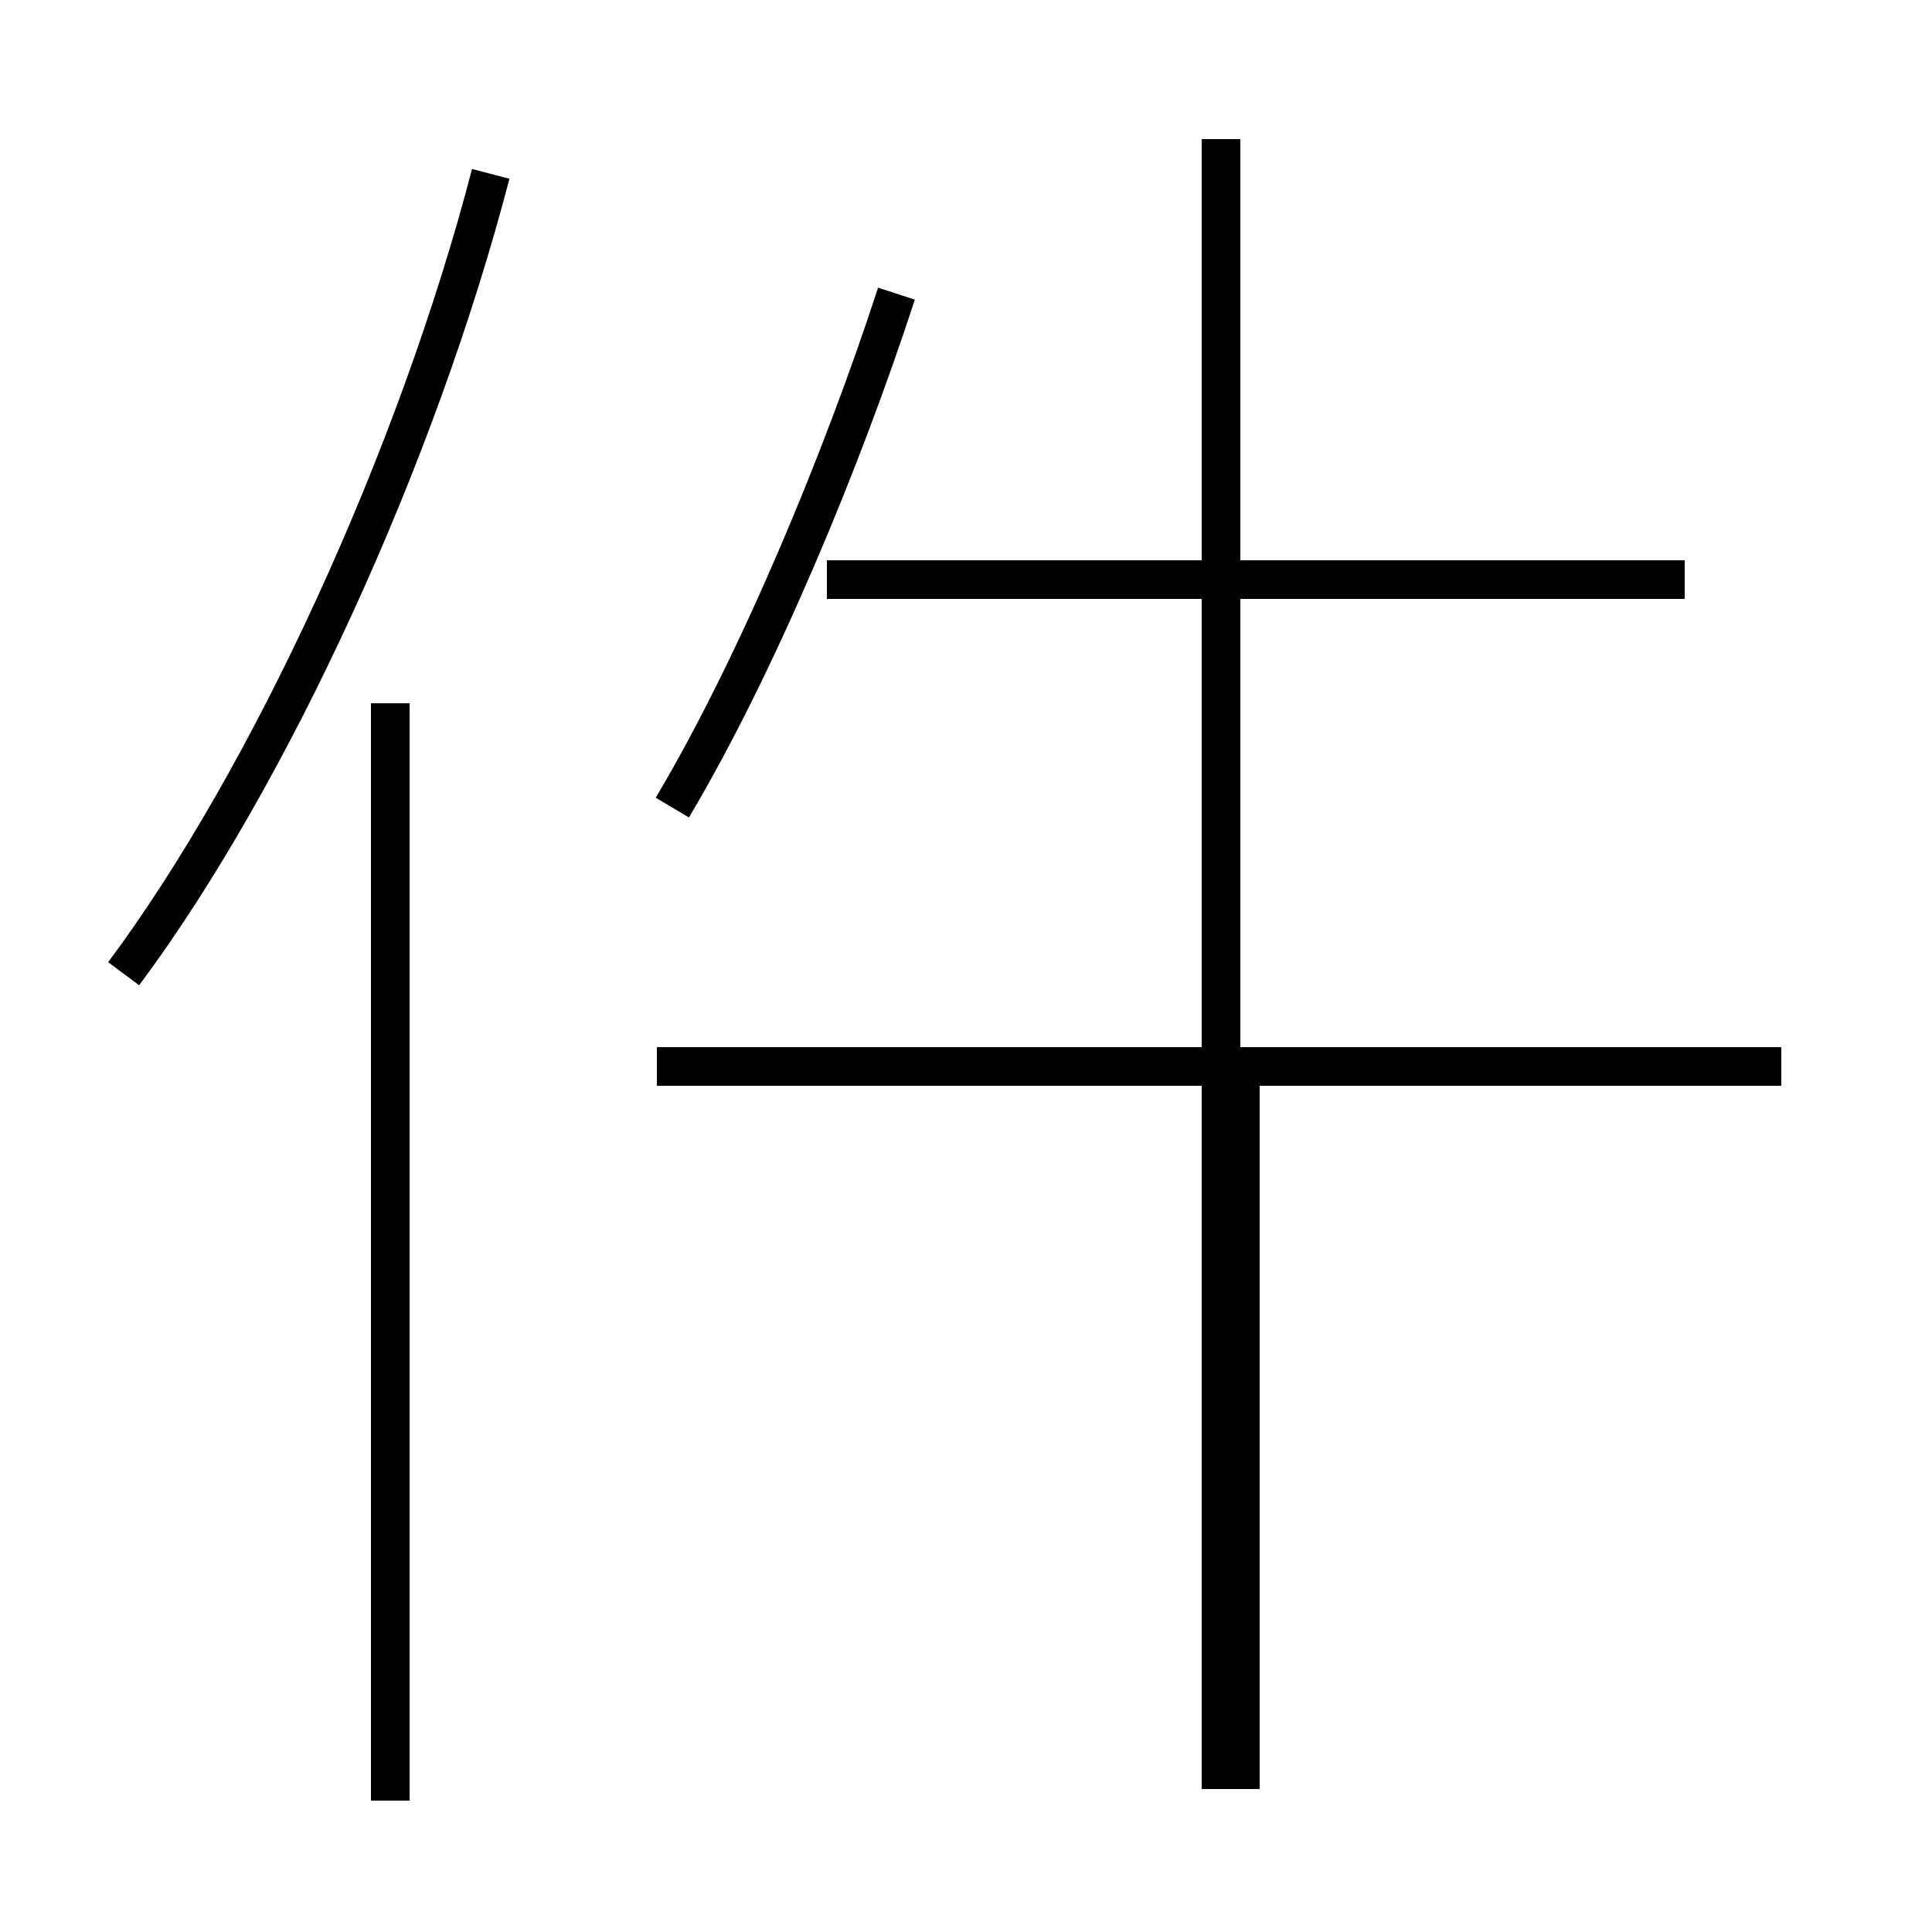 <?xml version='1.0' encoding='utf8'?>
<svg viewBox="0.0 -44.0 50.0 50.0" version="1.1" xmlns="http://www.w3.org/2000/svg">
<rect x="0.0" y="-44.0" width="50.0" height="50.0" fill="#808080" stroke="none"/>
<rect x="-1000" y="-1000" width="2000" height="2000" stroke="white" fill="white"/>
<g style="fill:none; stroke:#000000;  stroke-width:1">
<path d="M 3.2 18.8 C 7.0 23.9 10.8 32.2 12.7 39.5 M 10.1 -2.6 L 10.1 25.8 M 31.6 -2.3 L 31.6 40.4 M 43.6 29.0 L 21.4 29.0 M 17.4 23.1 C 19.6 26.8 21.8 32.1 23.2 36.4 M 46.1 16.4 L 17.0 16.4 M 32.1 16.3 L 32.1 -2.3 " transform="scale(1, -1)" />
</g>
</svg>